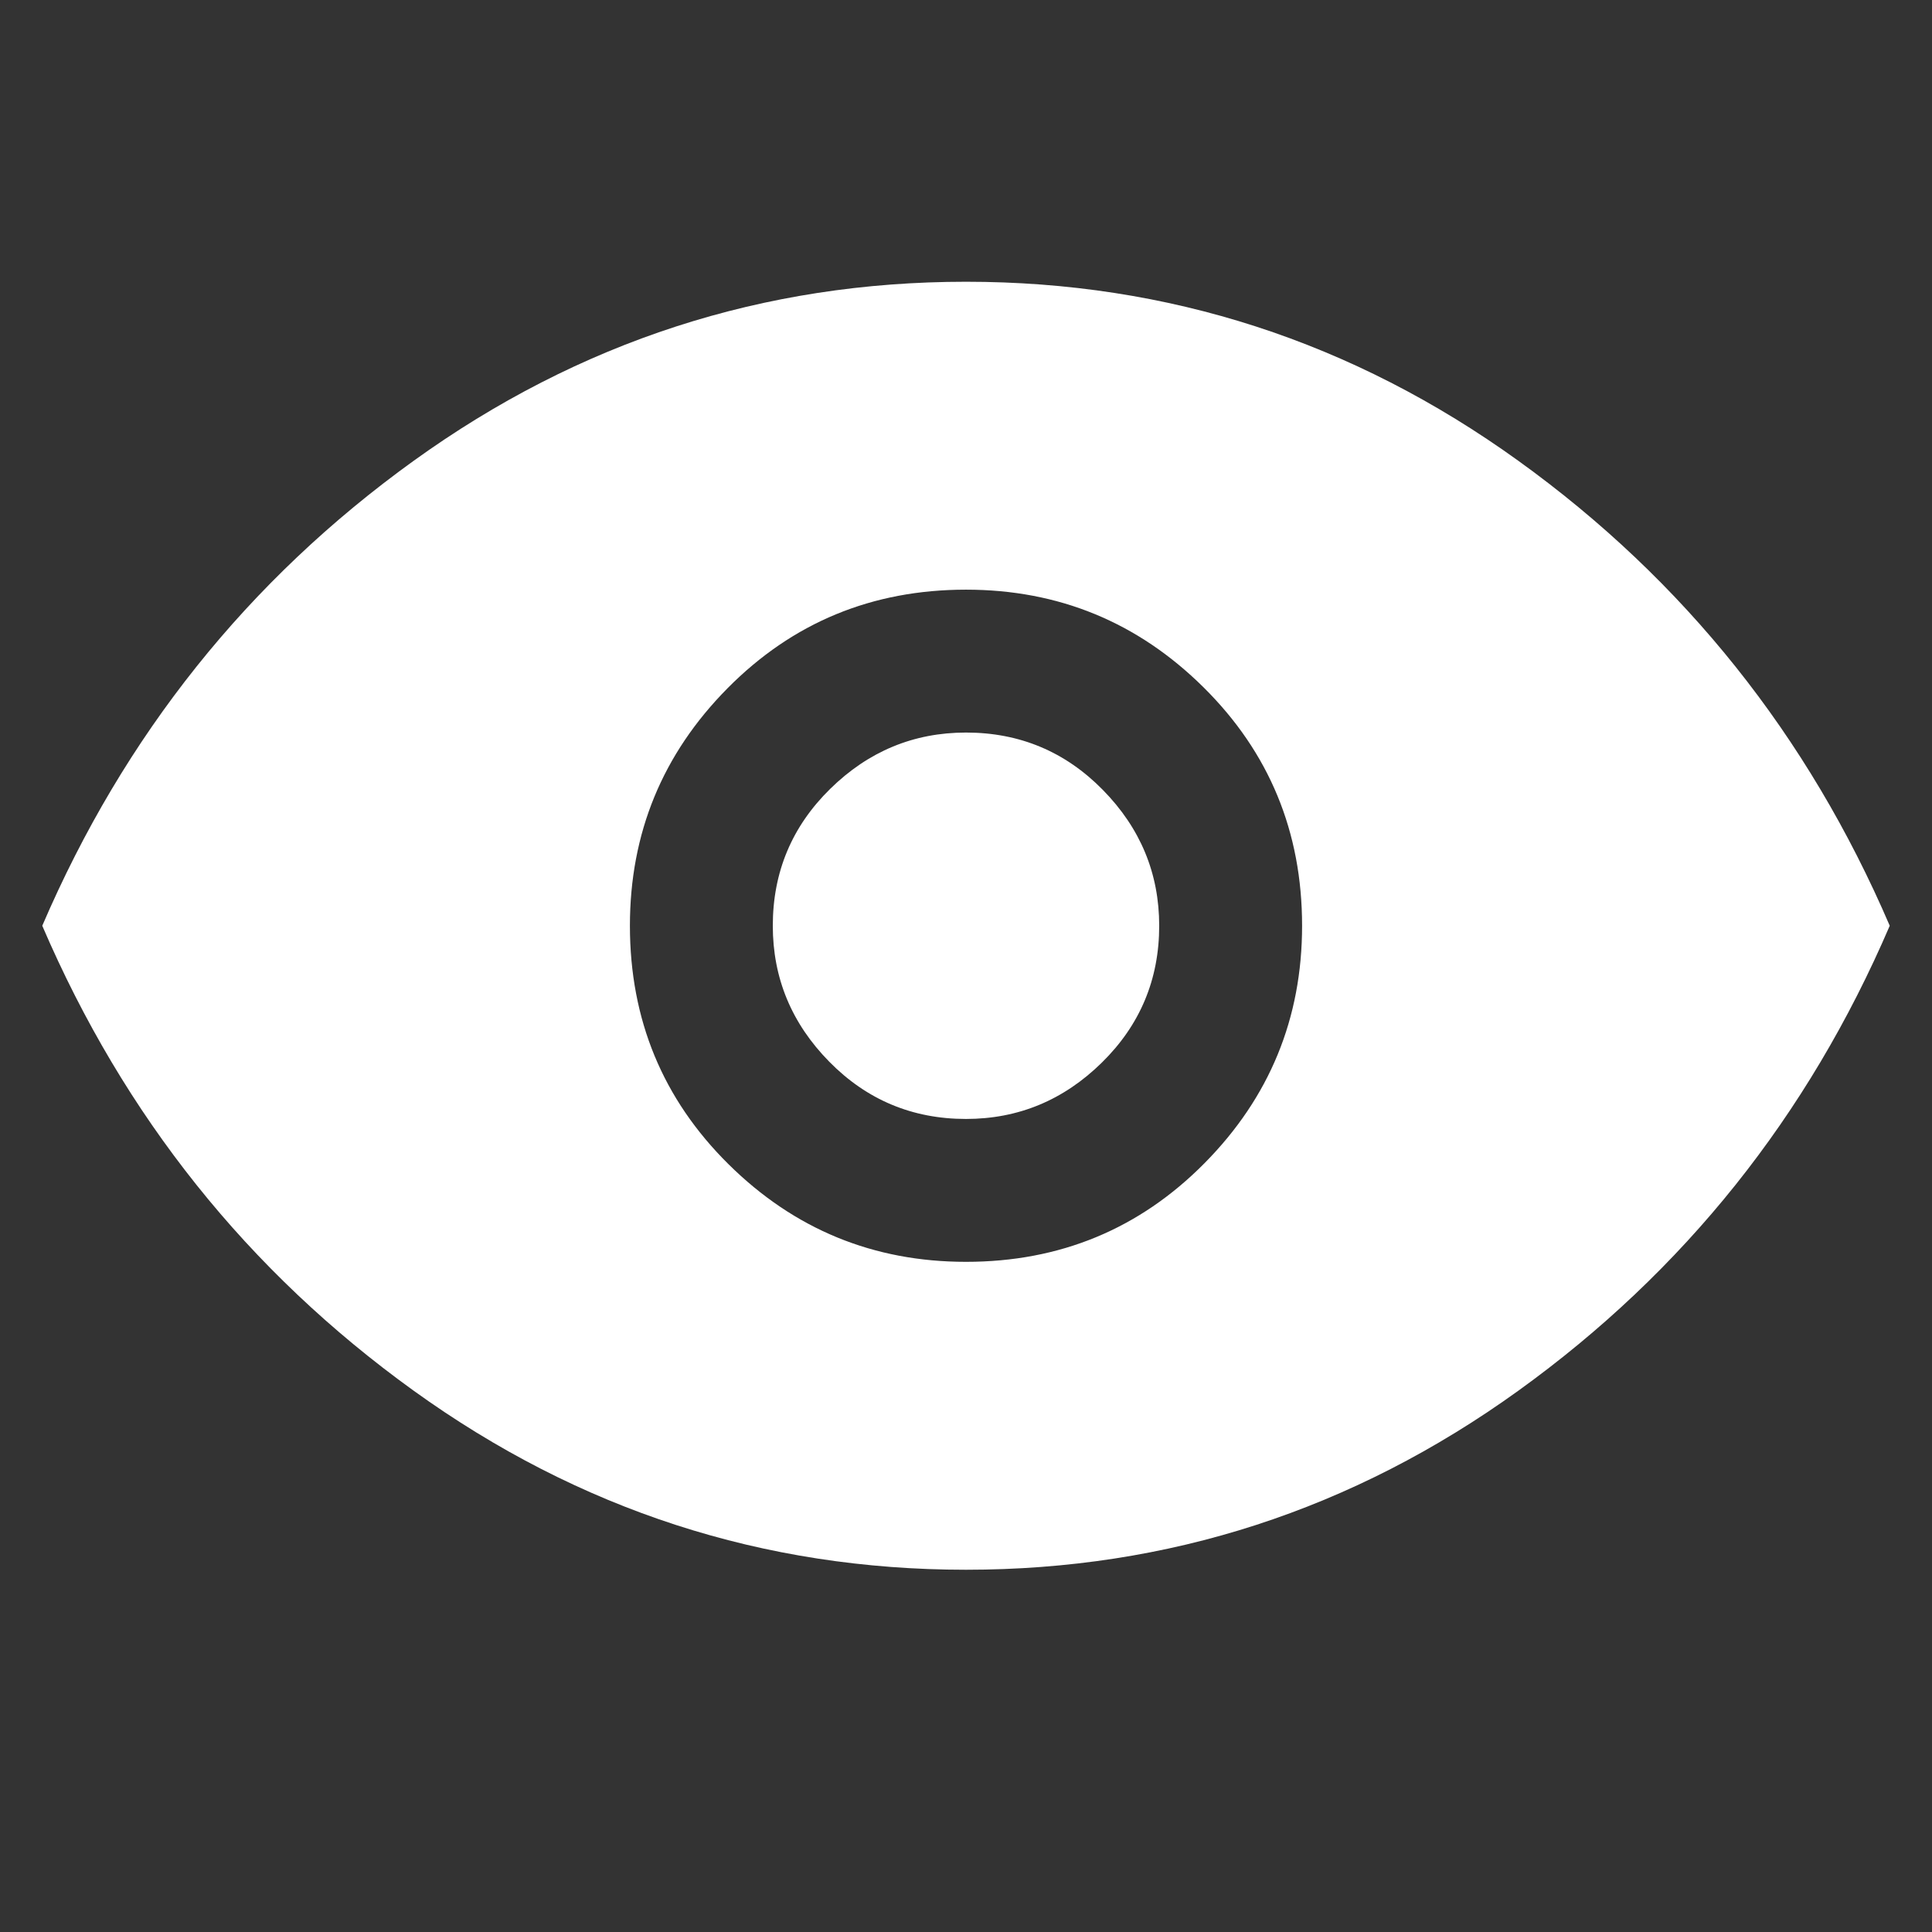 <svg xmlns="http://www.w3.org/2000/svg" xmlns:svg="http://www.w3.org/2000/svg" id="svg4" width="48" height="48" version="1.1"><rect width="100%" height="100%" fill="#333333" stroke="none"/><path id="path2" d="M24 31.35Q27.5 31.35 29.925 28.9Q32.35 26.45 32.35 23Q32.35 19.5 29.9 17.075Q27.45 14.65 24 14.65Q20.5 14.65 18.075 17.1Q15.65 19.55 15.65 23Q15.65 26.5 18.1 28.925Q20.55 31.35 24 31.35ZM24 27.8Q22 27.8 20.6 26.375Q19.2 24.95 19.2 23Q19.2 21 20.625 19.6Q22.05 18.2 24 18.2Q26 18.2 27.4 19.625Q28.8 21.05 28.8 23Q28.8 25 27.375 26.4Q25.95 27.8 24 27.8ZM24 39Q16.45 39 10.275 34.55Q4.1 30.1 1.05 23Q4.1 15.9 10.275 11.45Q16.45 7 24 7Q31.55 7 37.725 11.45Q43.9 15.9 46.95 23Q43.9 30.1 37.725 34.55Q31.55 39 24 39Z" style="fill:#fff"/></svg>